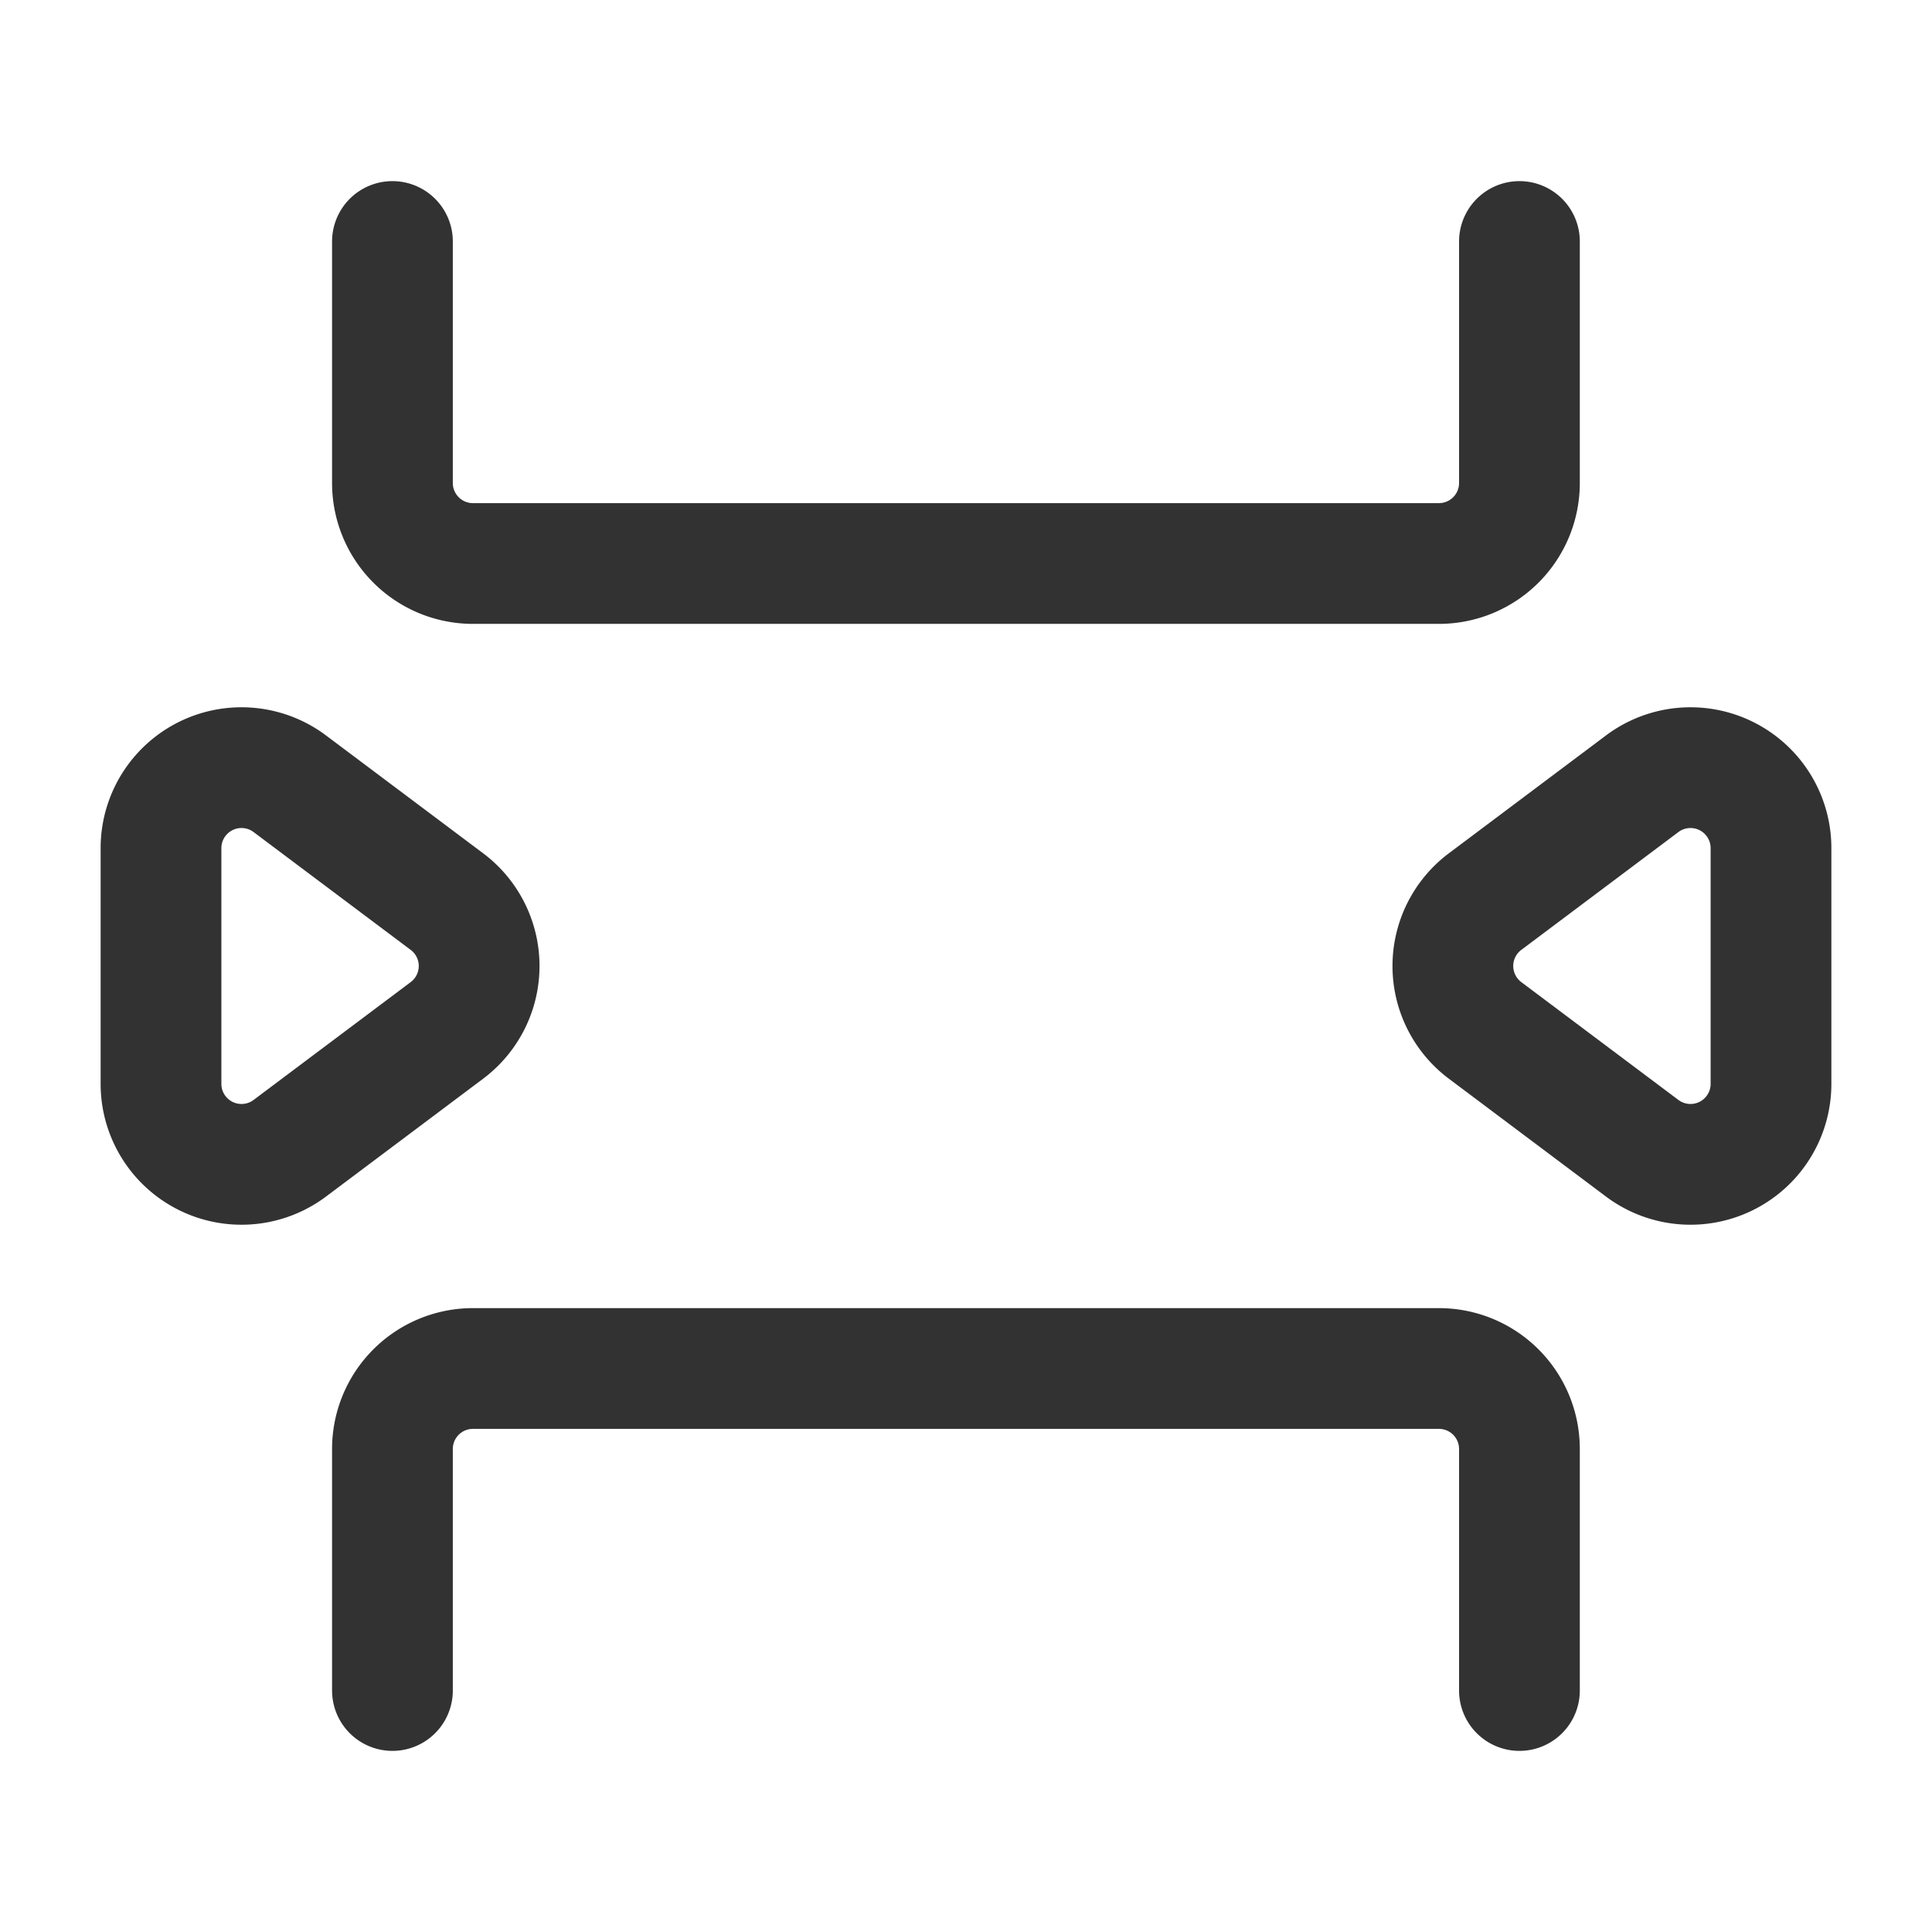 <svg id="Layer_3" data-name="Layer 3" xmlns="http://www.w3.org/2000/svg" viewBox="0 0 24 24"><title>Artboard 133</title><path d="M0,0H24V24H0Z" fill="none"/><path d="M4.875,3V6a1,1,0,0,0,1,1h12a1,1,0,0,0,1-1V3" fill="none" stroke="#323232" stroke-linecap="round" stroke-linejoin="round" stroke-width="1.5"/><path d="M18.875,21V18a1,1,0,0,0-1-1h-12a1,1,0,0,0-1,1v3" fill="none" stroke="#323232" stroke-linecap="round" stroke-linejoin="round" stroke-width="1.5"/><path d="M2,10.536v2.928a1,1,0,0,0,1.6.8L5.552,12.8a1,1,0,0,0,0-1.6L3.6,9.736A1,1,0,0,0,2,10.536Z" fill="none" stroke="#323232" stroke-linecap="round" stroke-linejoin="round" stroke-width="1.5"/><path d="M22,13.464V10.536a1,1,0,0,0-1.6-.8L18.448,11.2a1,1,0,0,0,0,1.6L20.4,14.264A1,1,0,0,0,22,13.464Z" fill="none" stroke="#323232" stroke-linecap="round" stroke-linejoin="round" stroke-width="1.5"/></svg>
